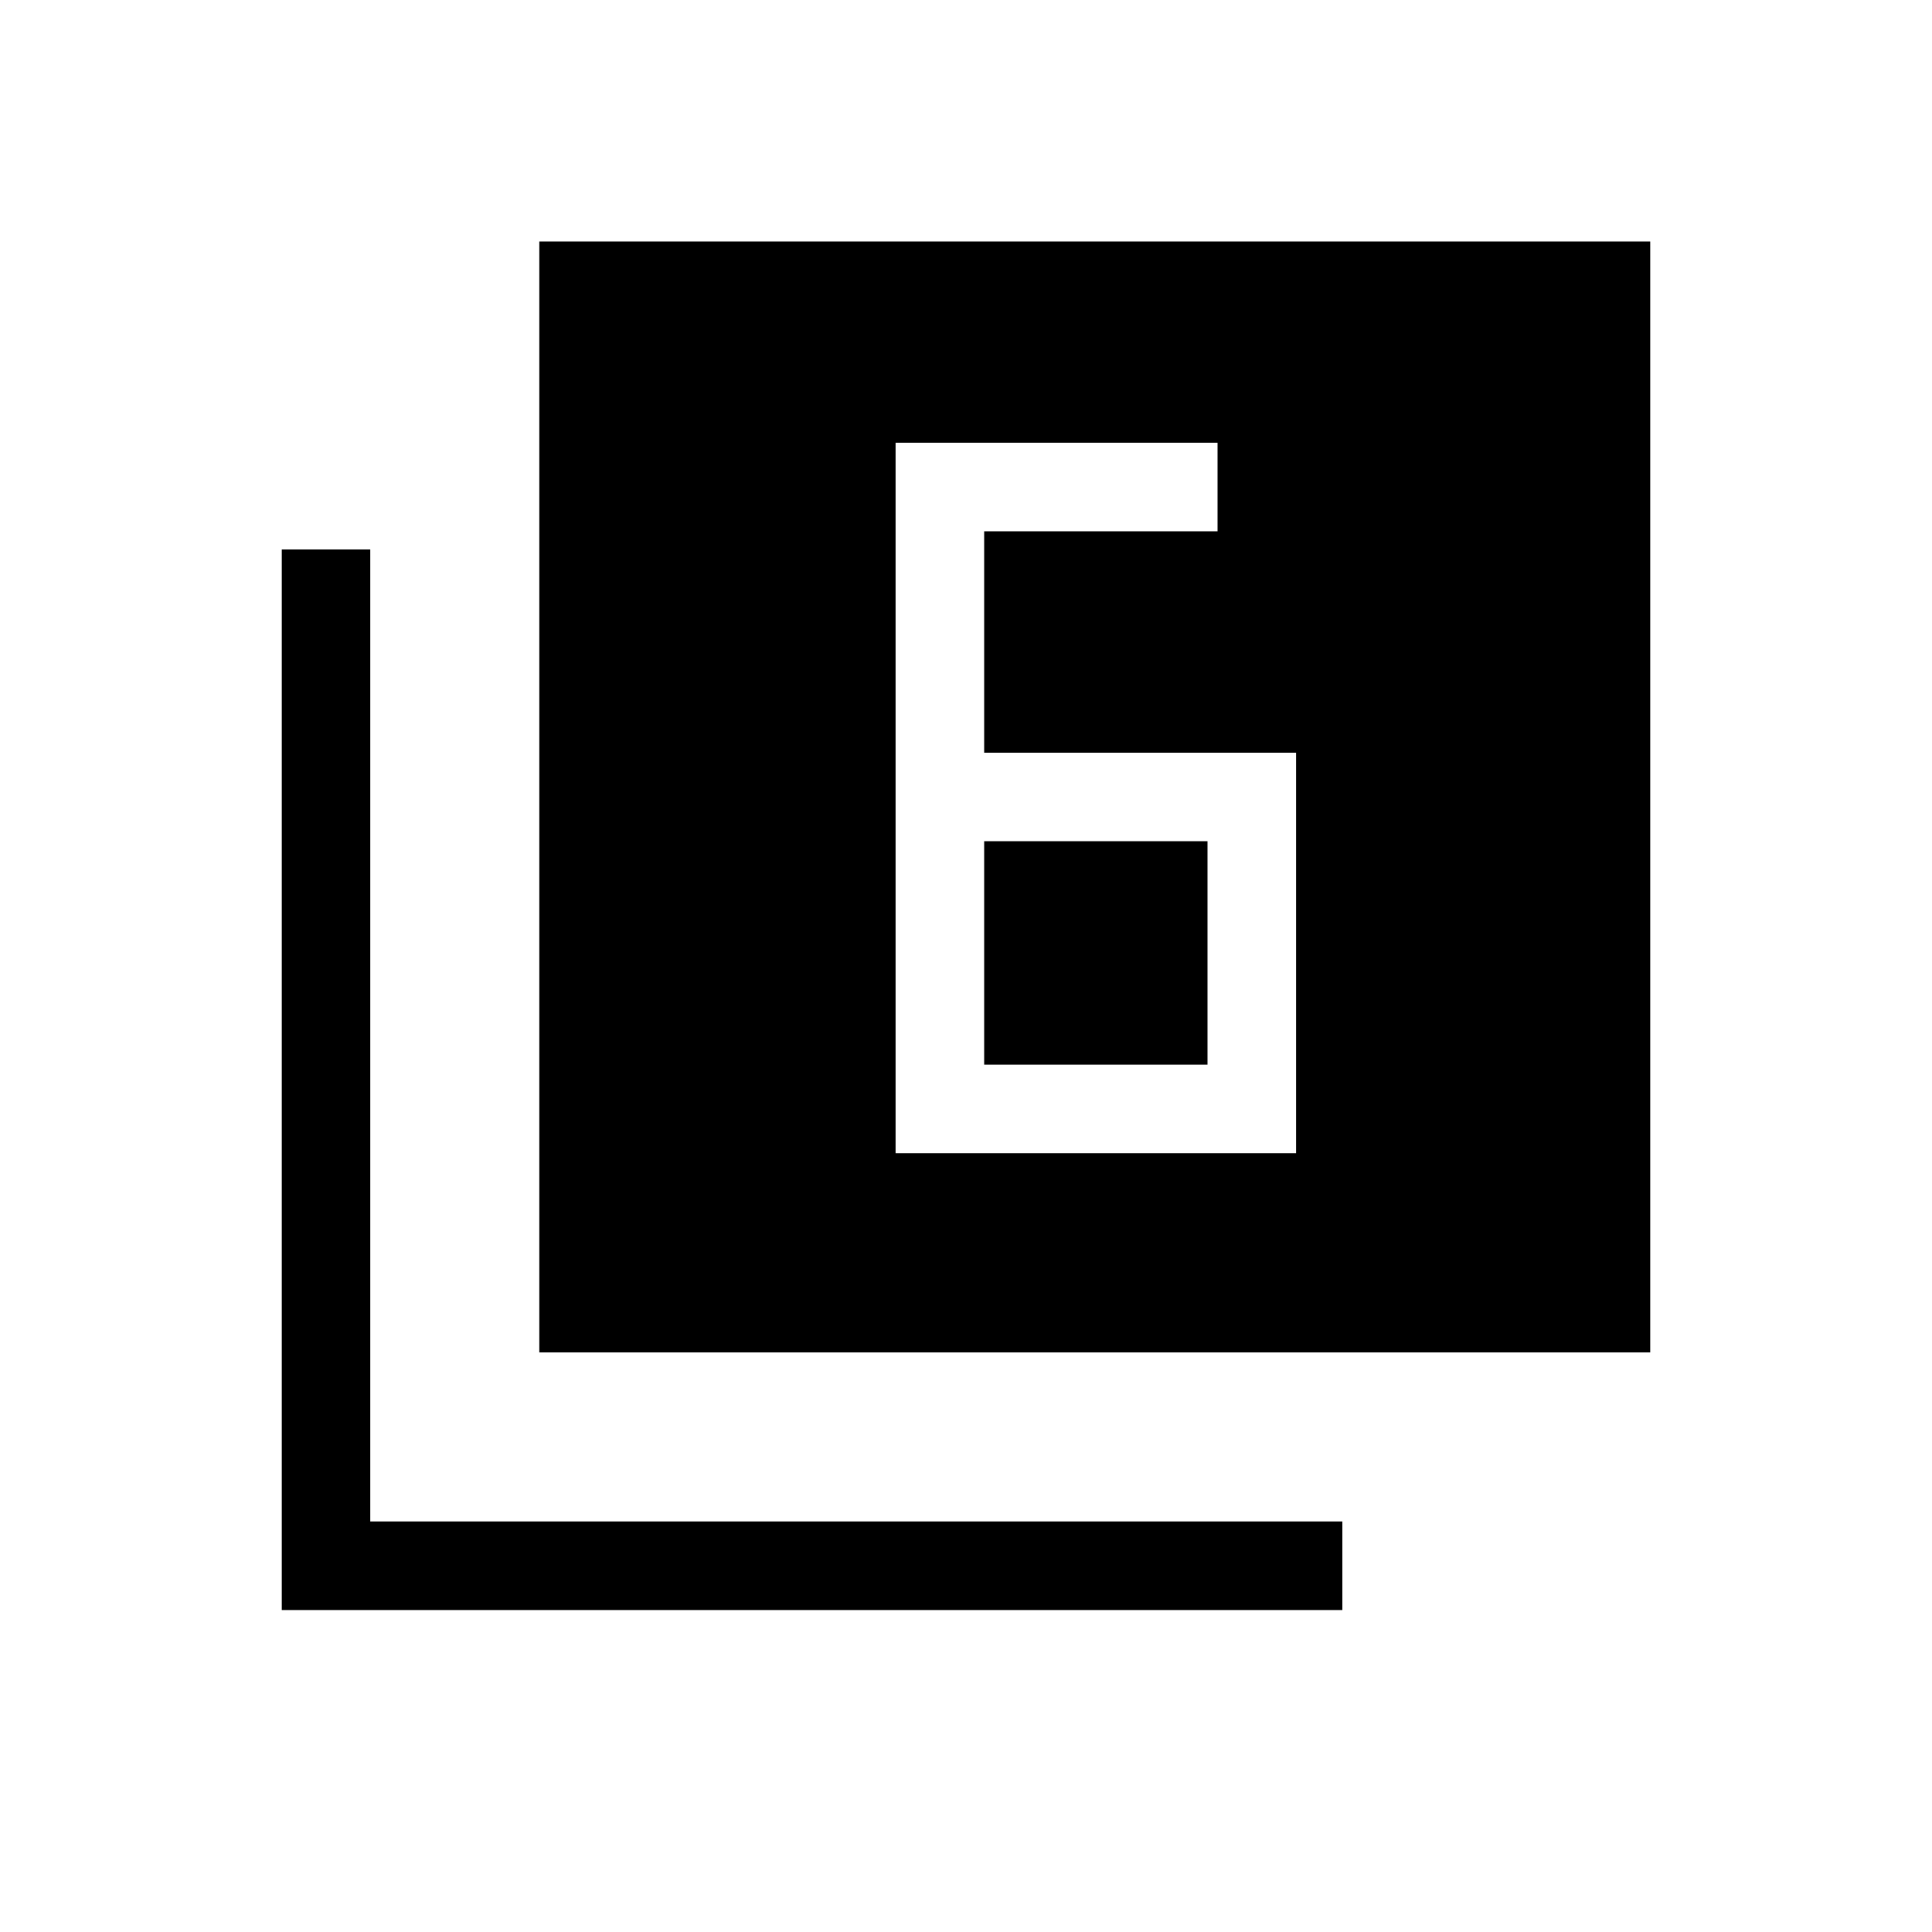 <svg xmlns="http://www.w3.org/2000/svg" height="20" width="20"><path d="M10.188 7.792V5.5h2.416v-.917H9.271v7.355h4.146V7.792Zm0 .916H12.5v2.313h-2.312ZM5.583 14V2.5h11.5V14Zm-2.666 2.667V5.688h.916V15.75h10.063v.917Z"/></svg>